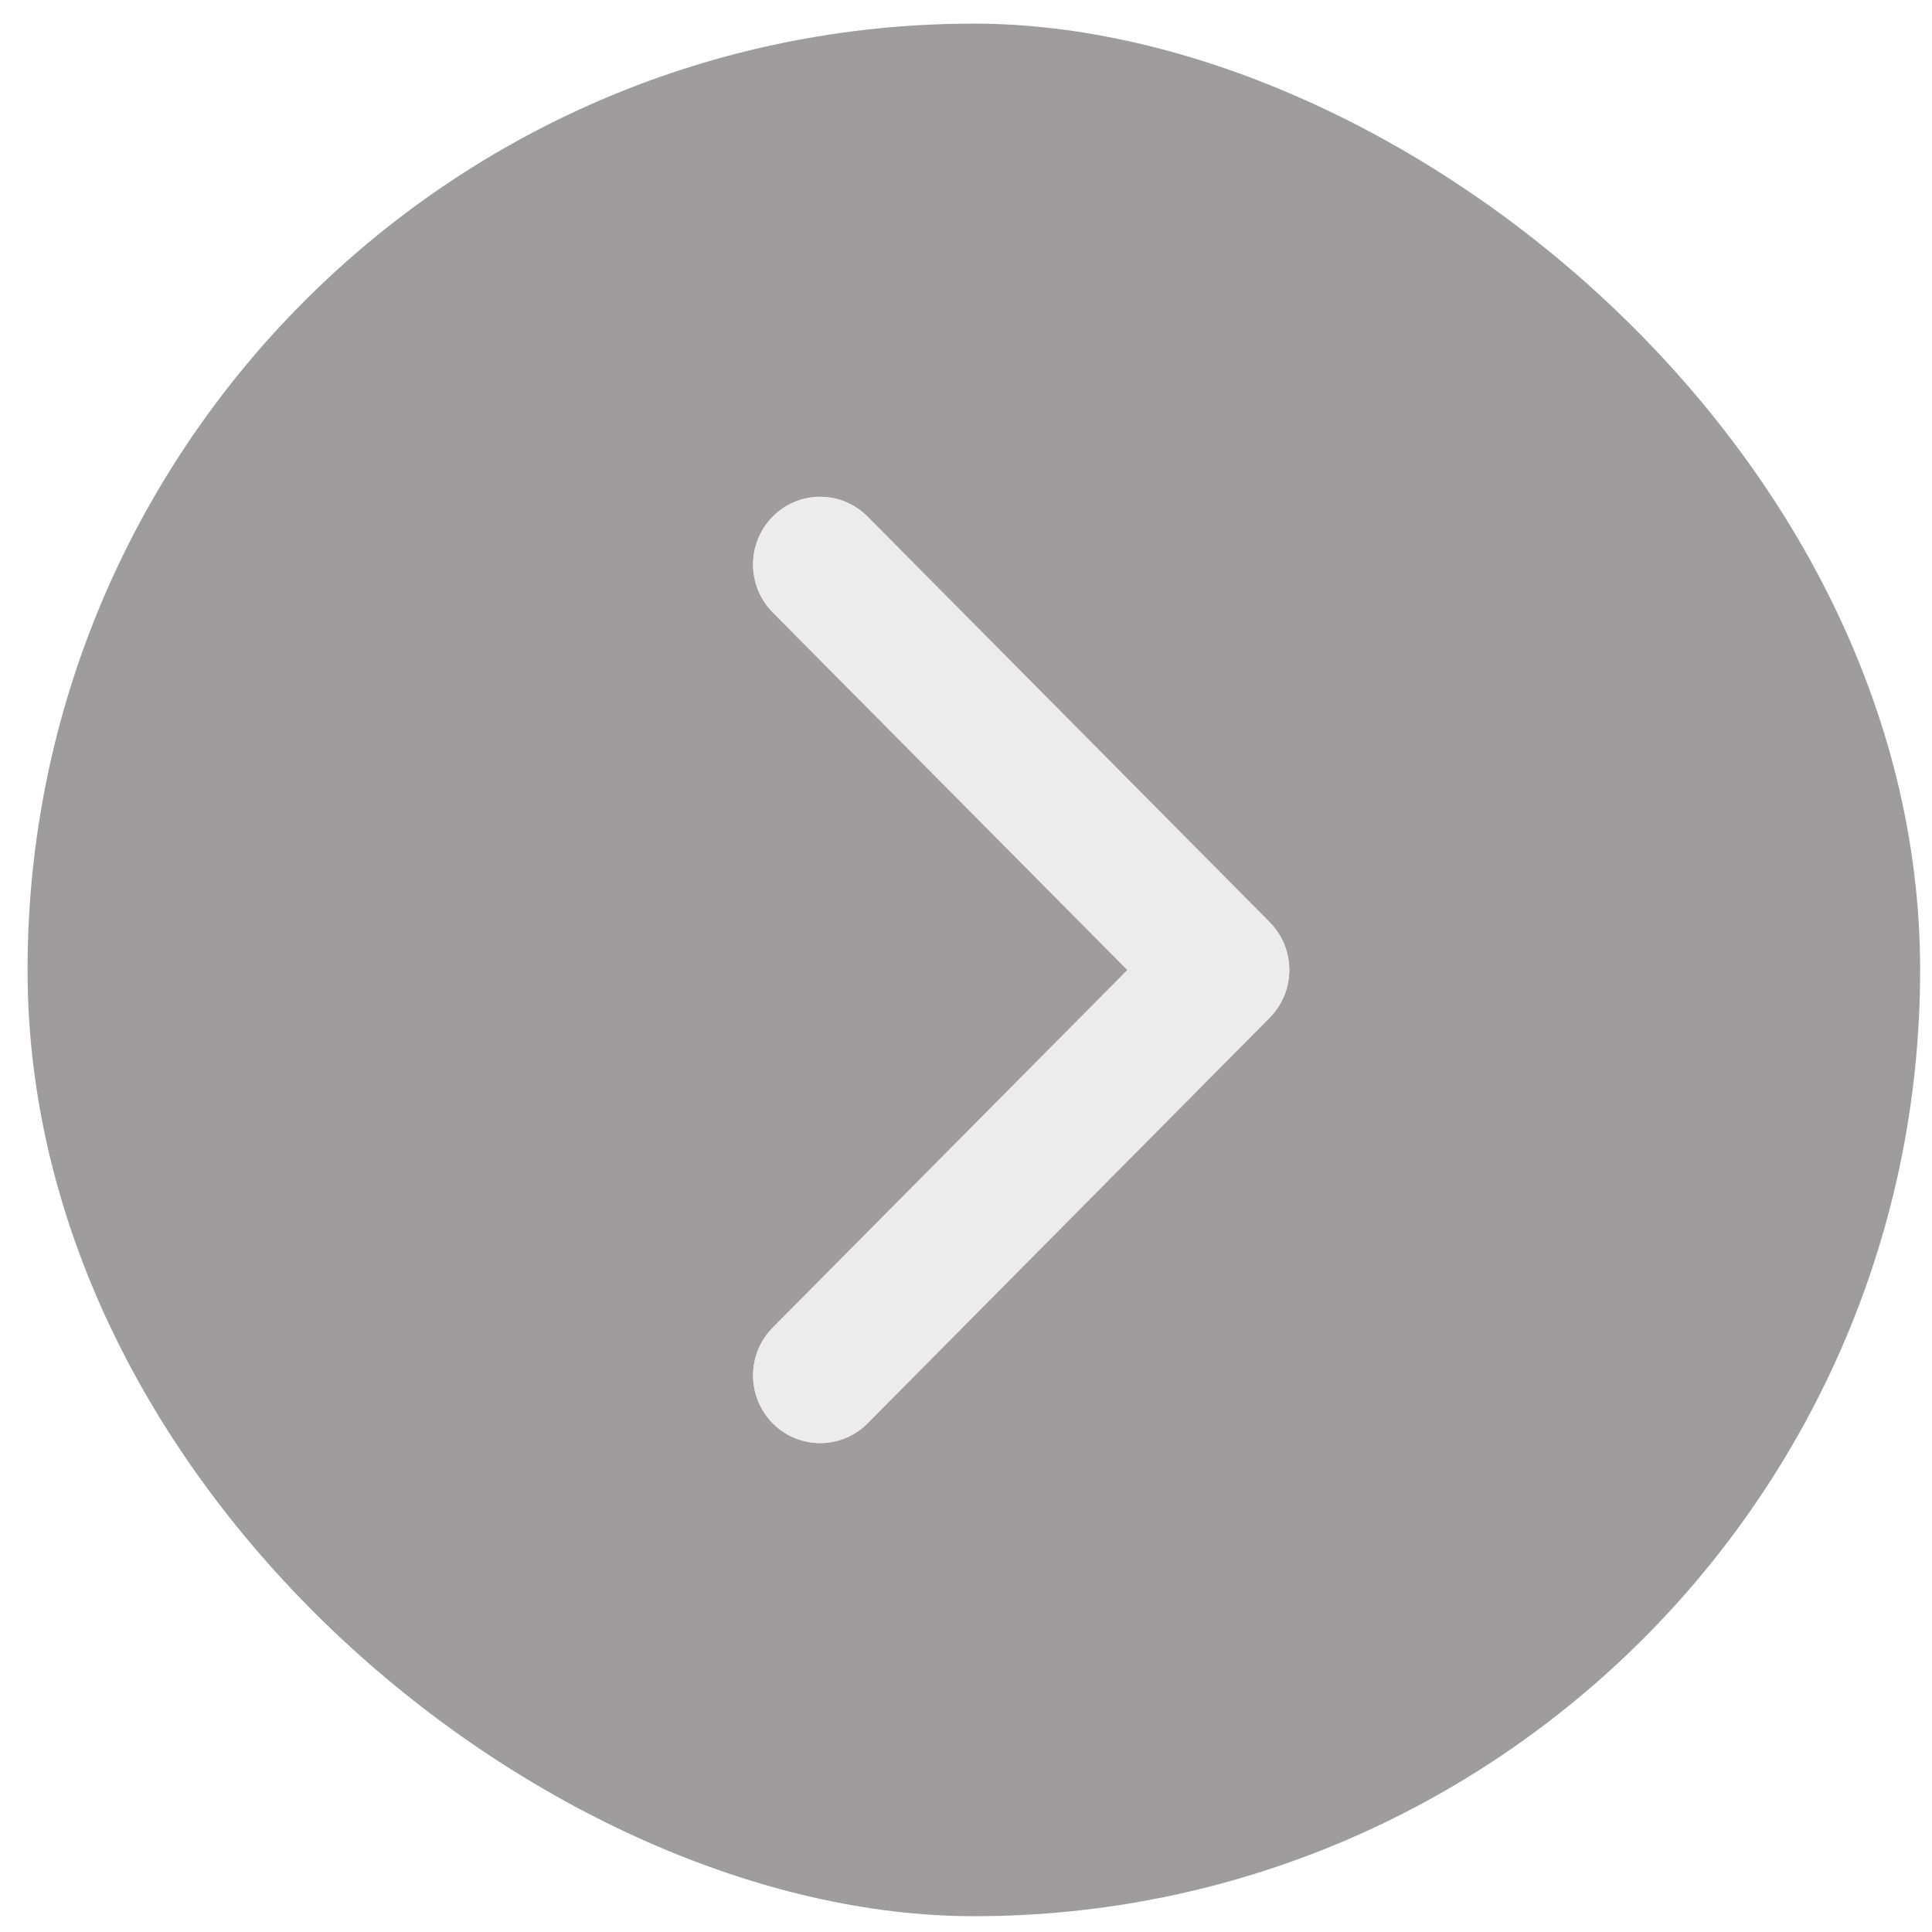        <svg width="24" height="24" viewBox="0 0 35 35" fill="none" xmlns="http://www.w3.org/2000/svg">
        <g filter="url(#filter0_b_400_4372)">
        <rect width="34.286" height="34.286" rx="17.143" transform="matrix(4.37114e-08 -1 -1 -4.37114e-08 34.785 34.714)" fill="#0F090C" fill-opacity="0.4"/>
        <g opacity="0.8">
        <path fill-rule="evenodd" clip-rule="evenodd" d="M20.425 17.573L13.999 11.094C13.524 10.613 13.524 9.839 13.999 9.359C14.226 9.129 14.535 9 14.857 9C15.18 9 15.489 9.129 15.716 9.359L22.999 16.704C23.476 17.184 23.476 17.959 22.999 18.439L15.716 25.785C15.489 26.014 15.18 26.143 14.857 26.143C14.535 26.143 14.226 26.014 13.999 25.785C13.524 25.304 13.524 24.53 14 24.05L20.425 17.573Z" fill="url(#paint0_radial_400_4372)"/>
        <path fill-rule="evenodd" clip-rule="evenodd" d="M20.425 17.573L13.999 11.094C13.524 10.613 13.524 9.839 13.999 9.359C14.226 9.129 14.535 9 14.857 9C15.18 9 15.489 9.129 15.716 9.359L22.999 16.704C23.476 17.184 23.476 17.959 22.999 18.439L15.716 25.785C15.489 26.014 15.18 26.143 14.857 26.143C14.535 26.143 14.226 26.014 13.999 25.785C13.524 25.304 13.524 24.53 14 24.05L20.425 17.573Z" fill="white"/>
        <path fill-rule="evenodd" clip-rule="evenodd" d="M20.425 17.573L13.999 11.094C13.524 10.613 13.524 9.839 13.999 9.359C14.226 9.129 14.535 9 14.857 9C15.18 9 15.489 9.129 15.716 9.359L22.999 16.704C23.476 17.184 23.476 17.959 22.999 18.439L15.716 25.785C15.489 26.014 15.18 26.143 14.857 26.143C14.535 26.143 14.226 26.014 13.999 25.785C13.524 25.304 13.524 24.53 14 24.05L20.425 17.573Z" fill="white" fill-opacity="0.24" style="mix-blend-mode:overlay"/>
        </g>
        </g>
        <defs>
        <filter id="filter0_b_400_4372" x="-256.643" y="-256.714" width="548.571" height="548.571" filterUnits="userSpaceOnUse" color-interpolation-filters="sRGB">
        <feFlood flood-opacity="0" result="BackgroundImageFix"/>
        <feGaussianBlur in="BackgroundImageFix" stdDeviation="128.571"/>
        <feComposite in2="SourceAlpha" operator="in" result="effect1_backgroundBlur_400_4372"/>
        <feBlend mode="normal" in="SourceGraphic" in2="effect1_backgroundBlur_400_4372" result="shape"/>
        </filter>
        <radialGradient id="paint0_radial_400_4372" cx="0" cy="0" r="1" gradientUnits="userSpaceOnUse" gradientTransform="translate(18.5 17.572) scale(4.857 8.571)">
        <stop stop-color="white"/>
        <stop offset="1" stop-color="white"/>
        </radialGradient>
        </defs>
        </svg>